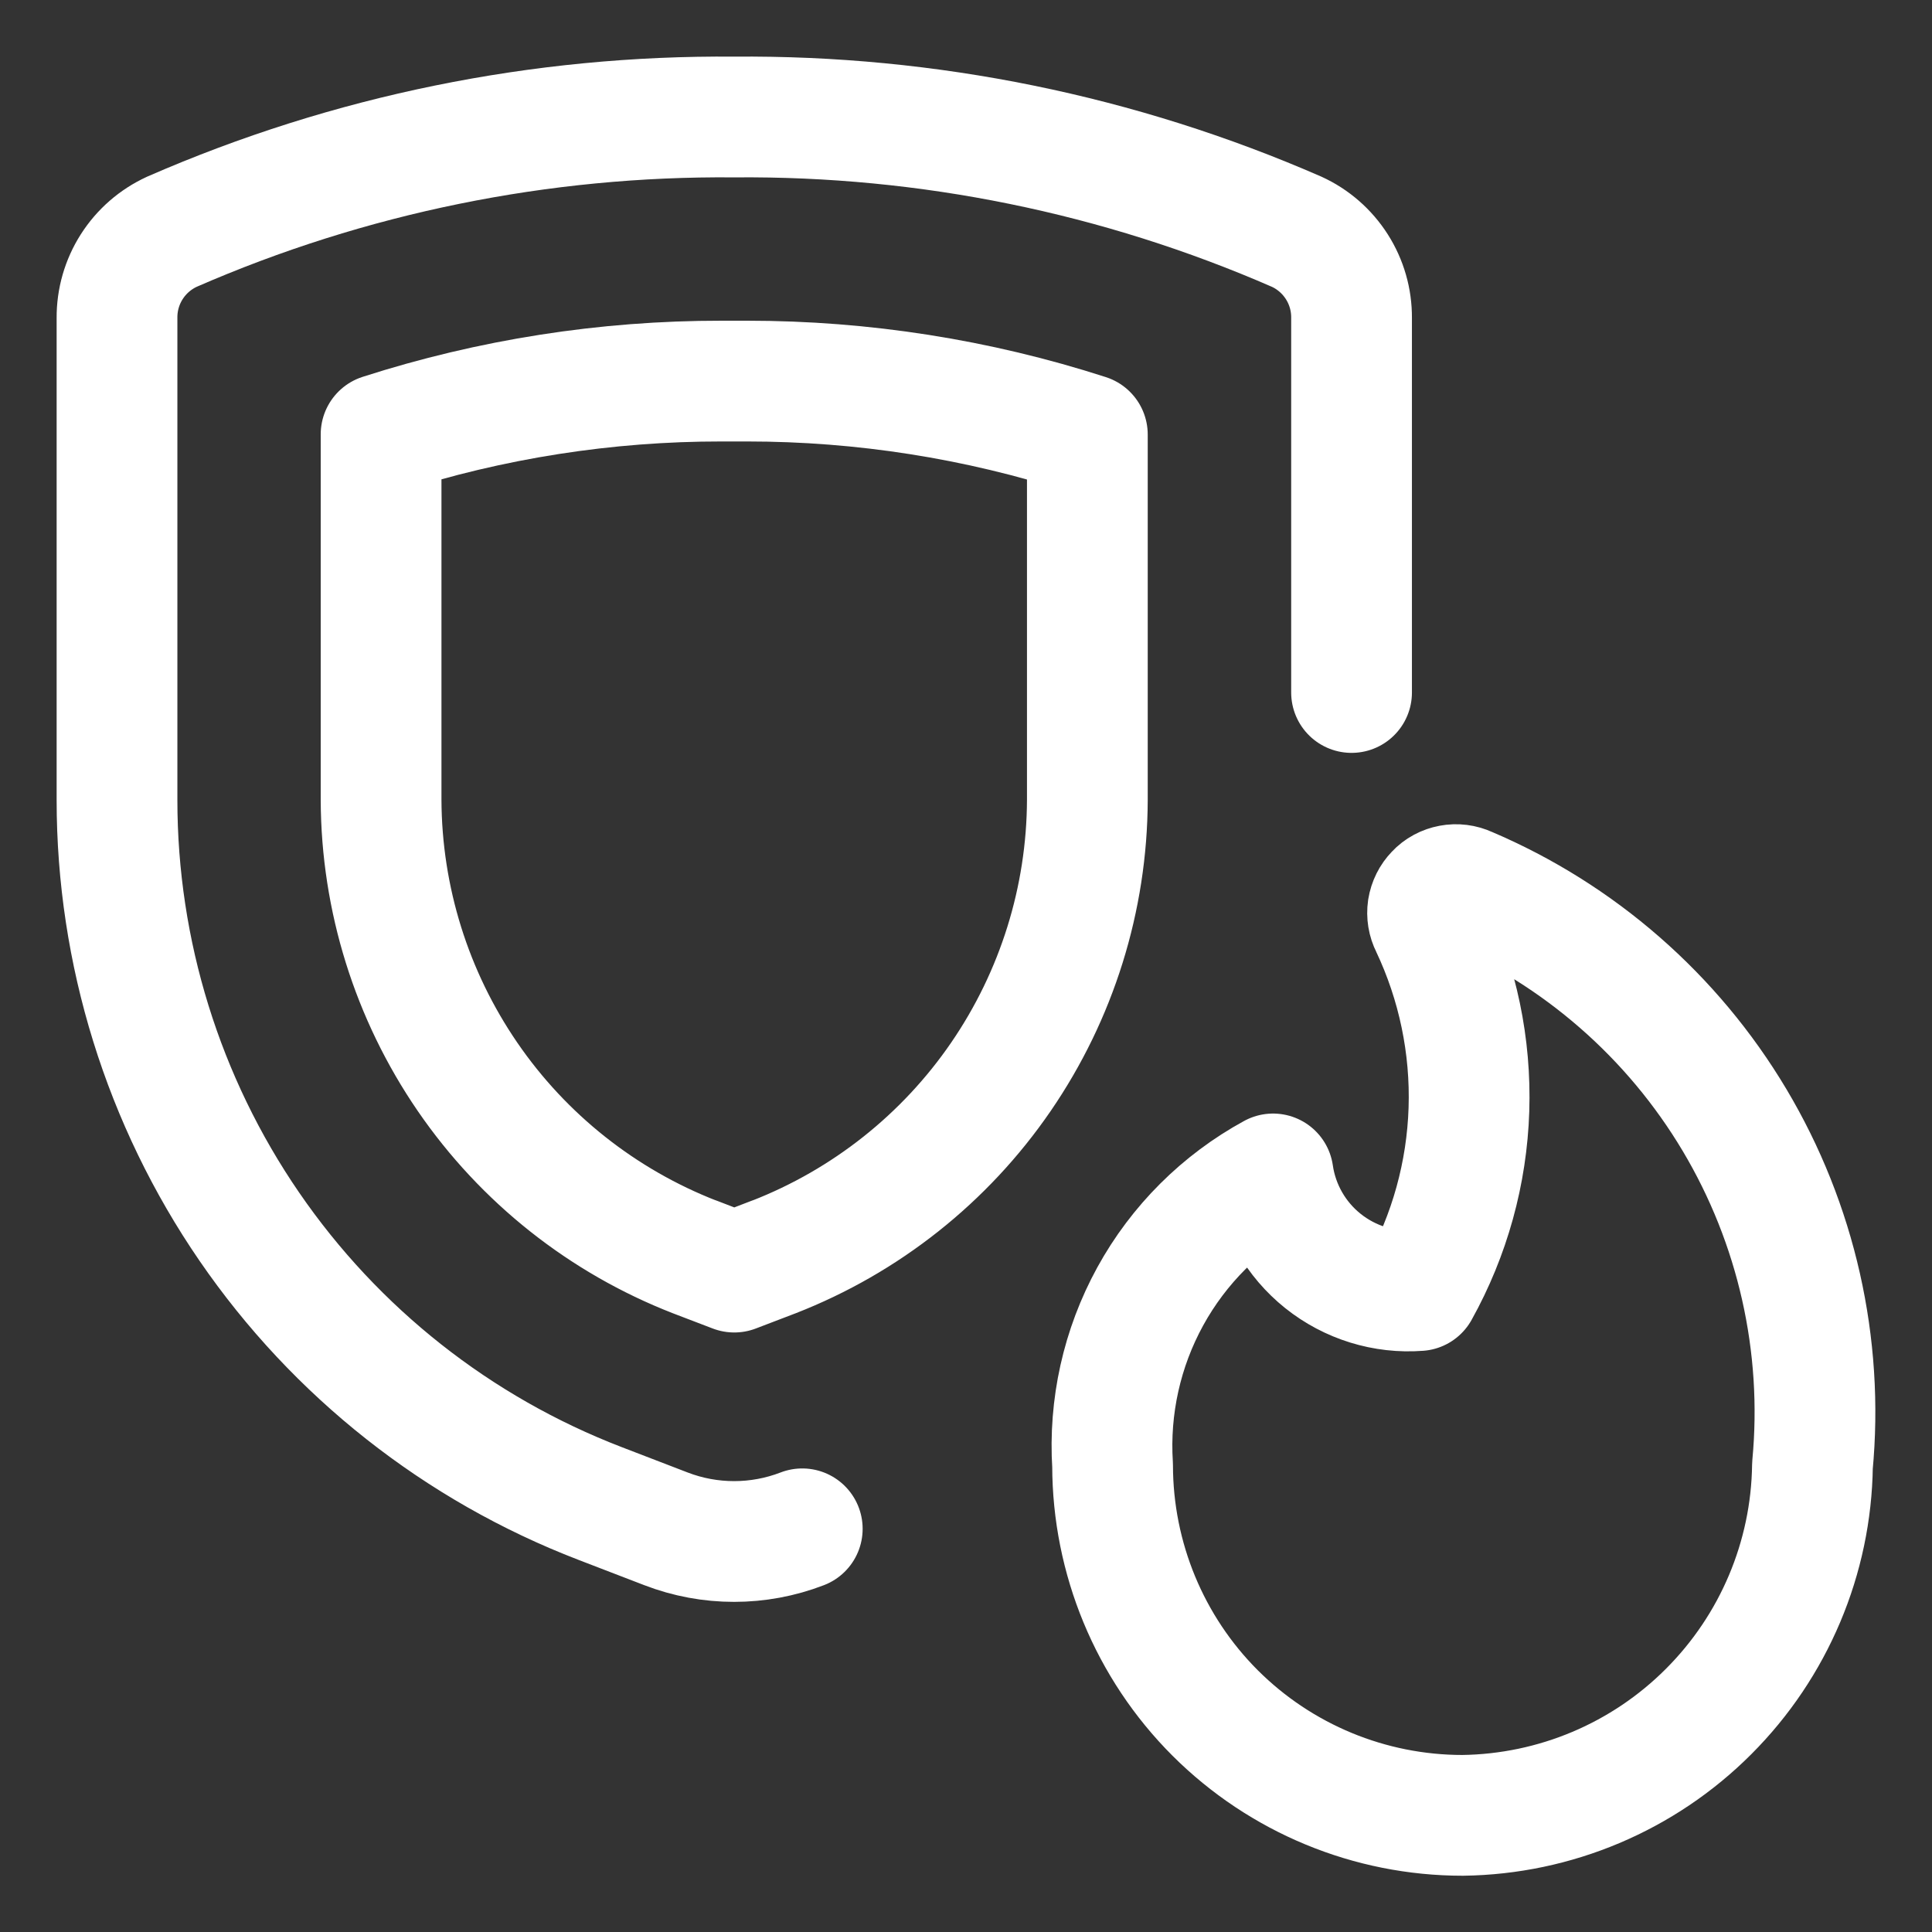 <svg width="16" height="16" viewBox="0 0 16 16" fill="none" xmlns="http://www.w3.org/2000/svg">
<rect x="0" y="0" width="16" height="16" fill="#333333" stroke="none"/>
<path d="M11.193 5.735V2.633C11.194 2.483 11.152 2.336 11.071 2.209C10.99 2.082 10.874 1.981 10.738 1.919C9.269 1.278 7.682 0.955 6.081 0.969C4.479 0.955 2.892 1.278 1.424 1.919C1.287 1.982 1.172 2.082 1.091 2.209C1.01 2.336 0.968 2.483 0.969 2.633V6.625C0.969 7.887 1.351 9.119 2.065 10.159C2.779 11.199 3.791 11.998 4.969 12.451L5.515 12.661C5.878 12.801 6.281 12.801 6.644 12.661M6.406 10.41L6.081 10.535M6.081 10.535L5.754 10.41C4.991 10.113 4.335 9.593 3.872 8.918C3.409 8.243 3.159 7.444 3.156 6.625V3.597C4.067 3.304 5.019 3.155 5.976 3.156H6.188C7.144 3.156 8.095 3.305 9.005 3.599V6.625C9.002 7.444 8.752 8.243 8.289 8.918C7.826 9.593 7.17 10.113 6.408 10.41L6.081 10.535ZM6.081 10.535L5.756 10.41M12.156 7.348C12.111 7.327 12.062 7.321 12.014 7.33C11.966 7.339 11.922 7.362 11.889 7.398C11.855 7.433 11.833 7.477 11.825 7.526C11.818 7.574 11.826 7.623 11.848 7.666C12.073 8.141 12.182 8.663 12.165 9.189C12.148 9.714 12.006 10.228 11.75 10.688C11.464 10.71 11.18 10.622 10.956 10.443C10.732 10.264 10.584 10.006 10.543 9.722C10.114 9.956 9.761 10.308 9.526 10.736C9.291 11.164 9.183 11.65 9.214 12.137C9.215 12.905 9.52 13.643 10.063 14.186C10.607 14.729 11.344 15.034 12.113 15.034C12.878 15.024 13.609 14.716 14.15 14.174C14.691 13.633 15 12.902 15.01 12.137C15.104 11.139 14.878 10.137 14.365 9.276C13.852 8.415 13.078 7.74 12.156 7.348Z" stroke="white" stroke-linecap="round" stroke-linejoin="round"/>
</svg>
